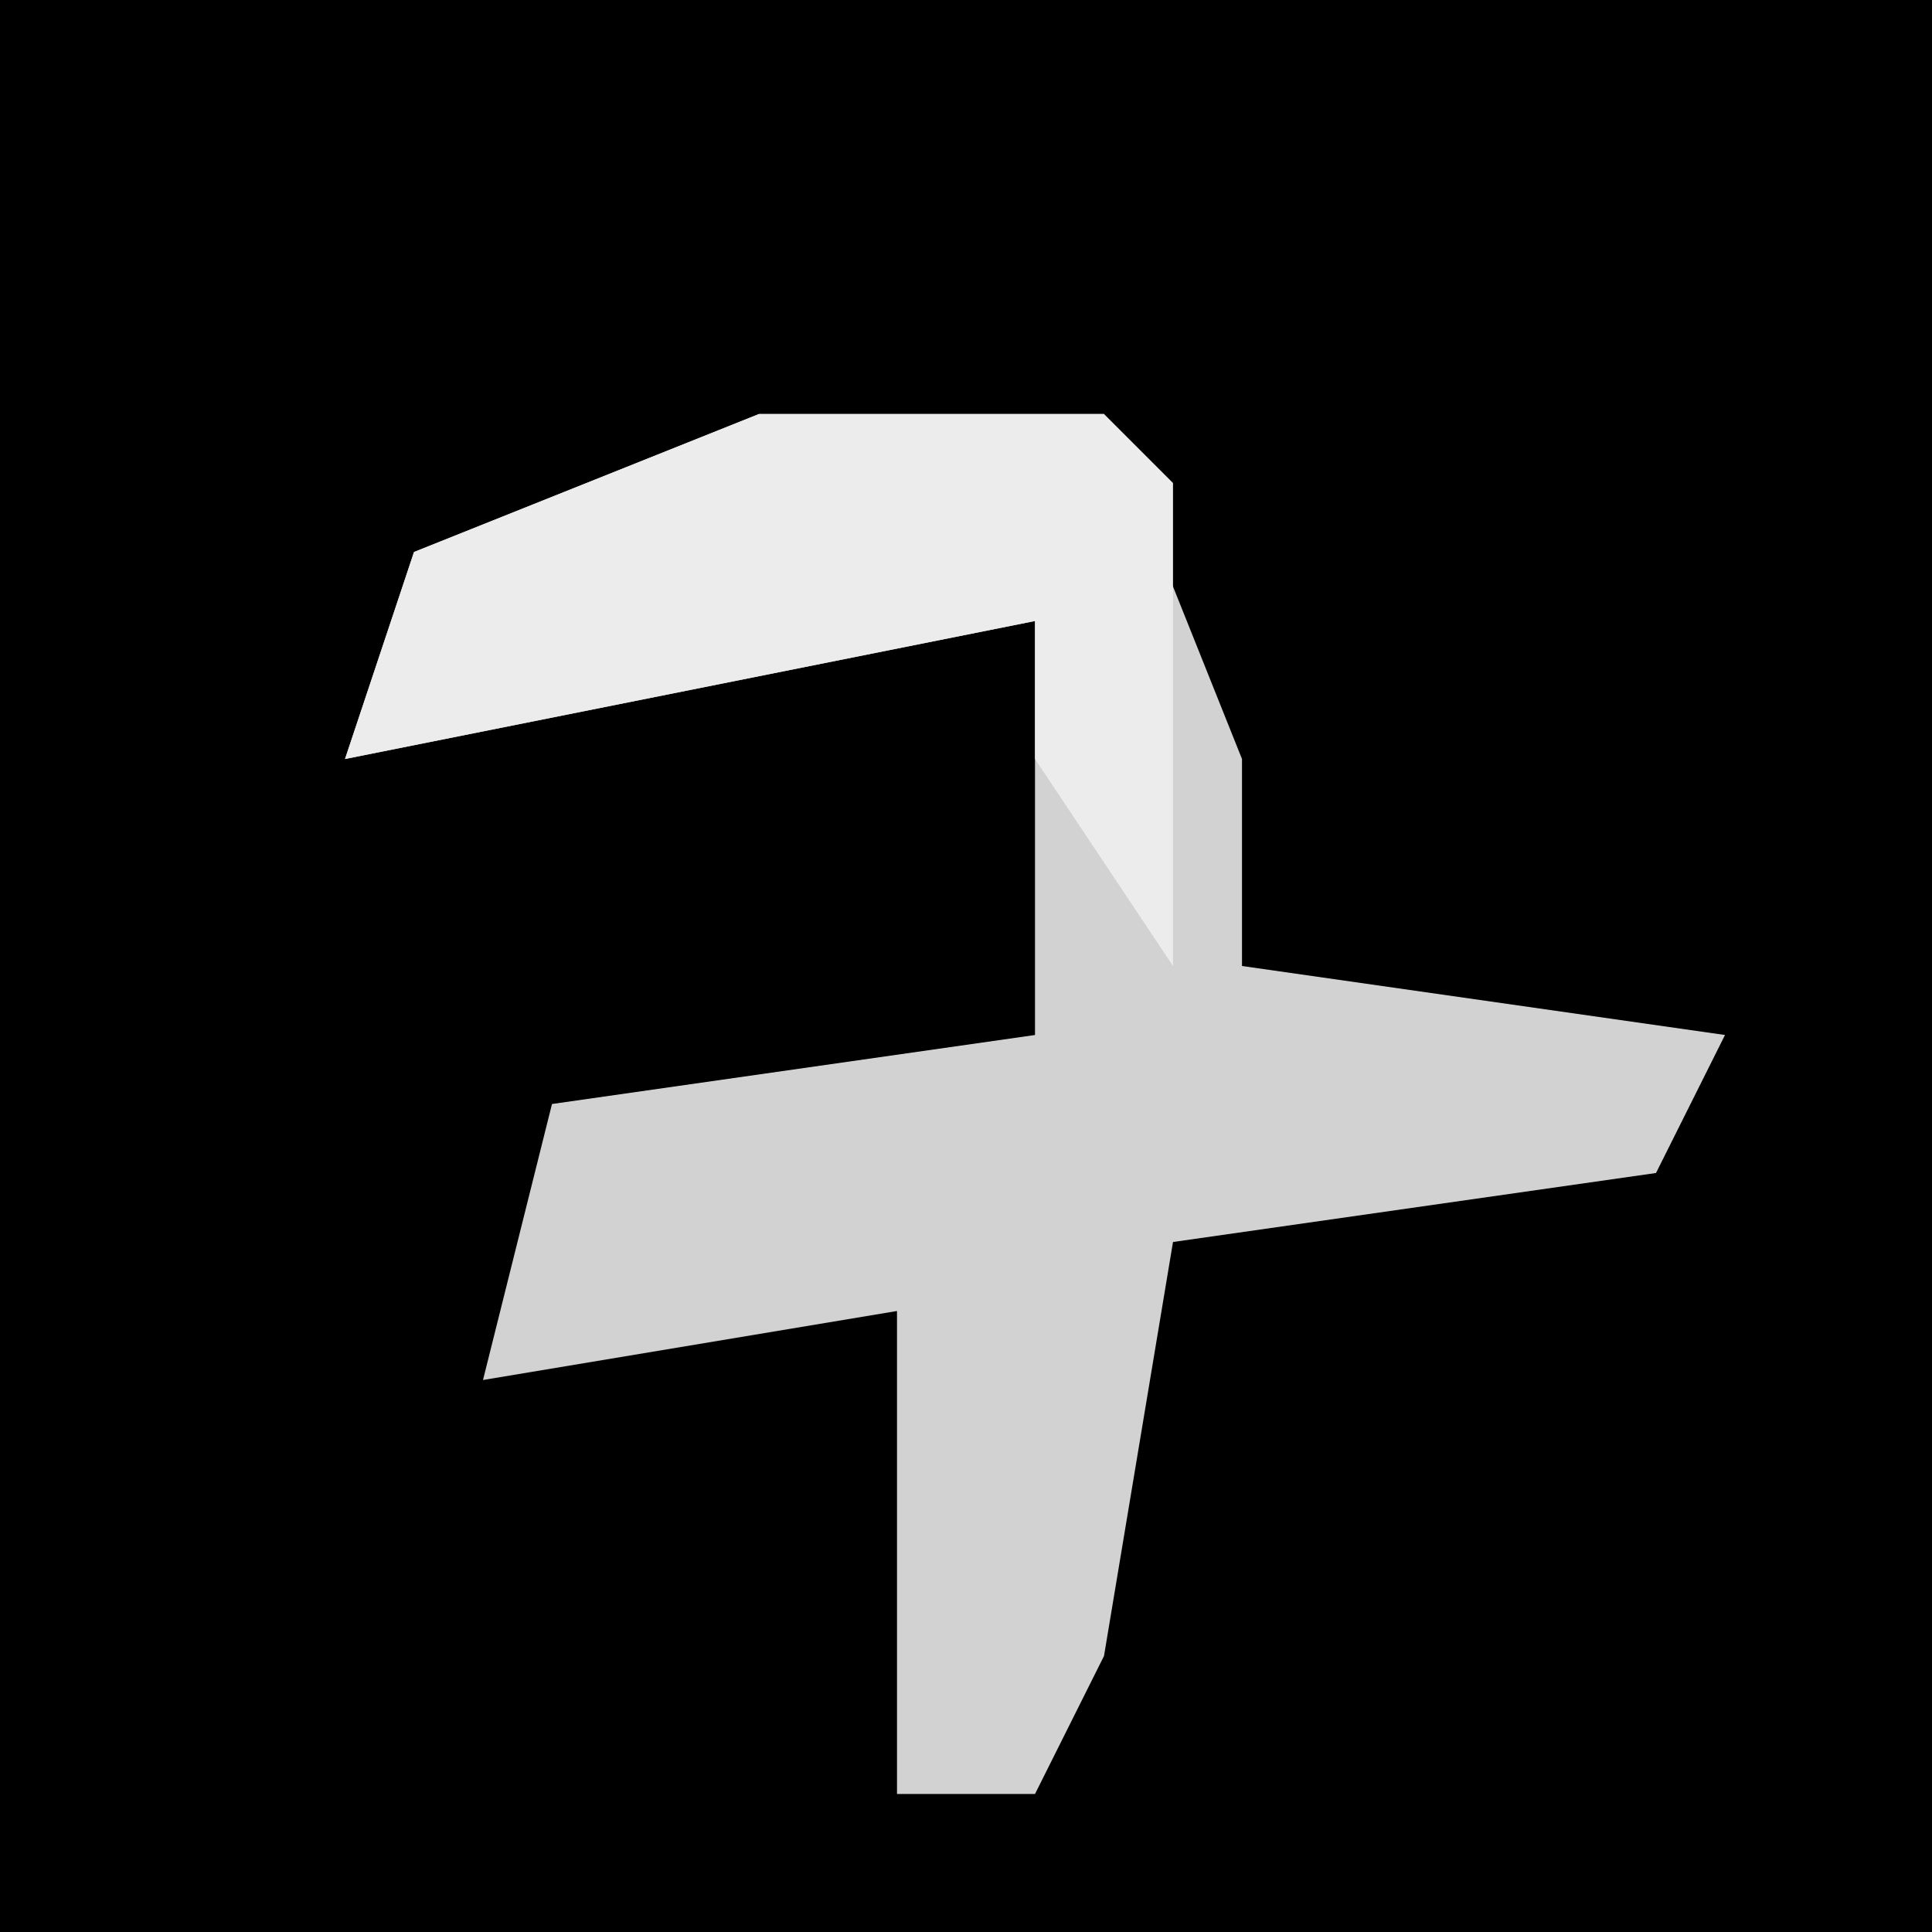 <?xml version="1.0" encoding="UTF-8"?>
<svg version="1.1" xmlns="http://www.w3.org/2000/svg" width="28" height="28">
<path d="M0,0 L28,0 L28,28 L0,28 Z " fill="#000000" transform="translate(0,0)"/>
<path d="M0,0 L5,0 L7,5 L7,8 L14,9 L13,11 L6,12 L5,18 L4,20 L2,20 L2,13 L-4,14 L-3,10 L4,9 L4,3 L-6,5 L-5,2 Z " fill="#D2D2D2" transform="translate(11,6)"/>
<path d="M0,0 L5,0 L6,1 L6,8 L4,5 L4,3 L-6,5 L-5,2 Z " fill="#ECECEC" transform="translate(11,6)"/>
</svg>
